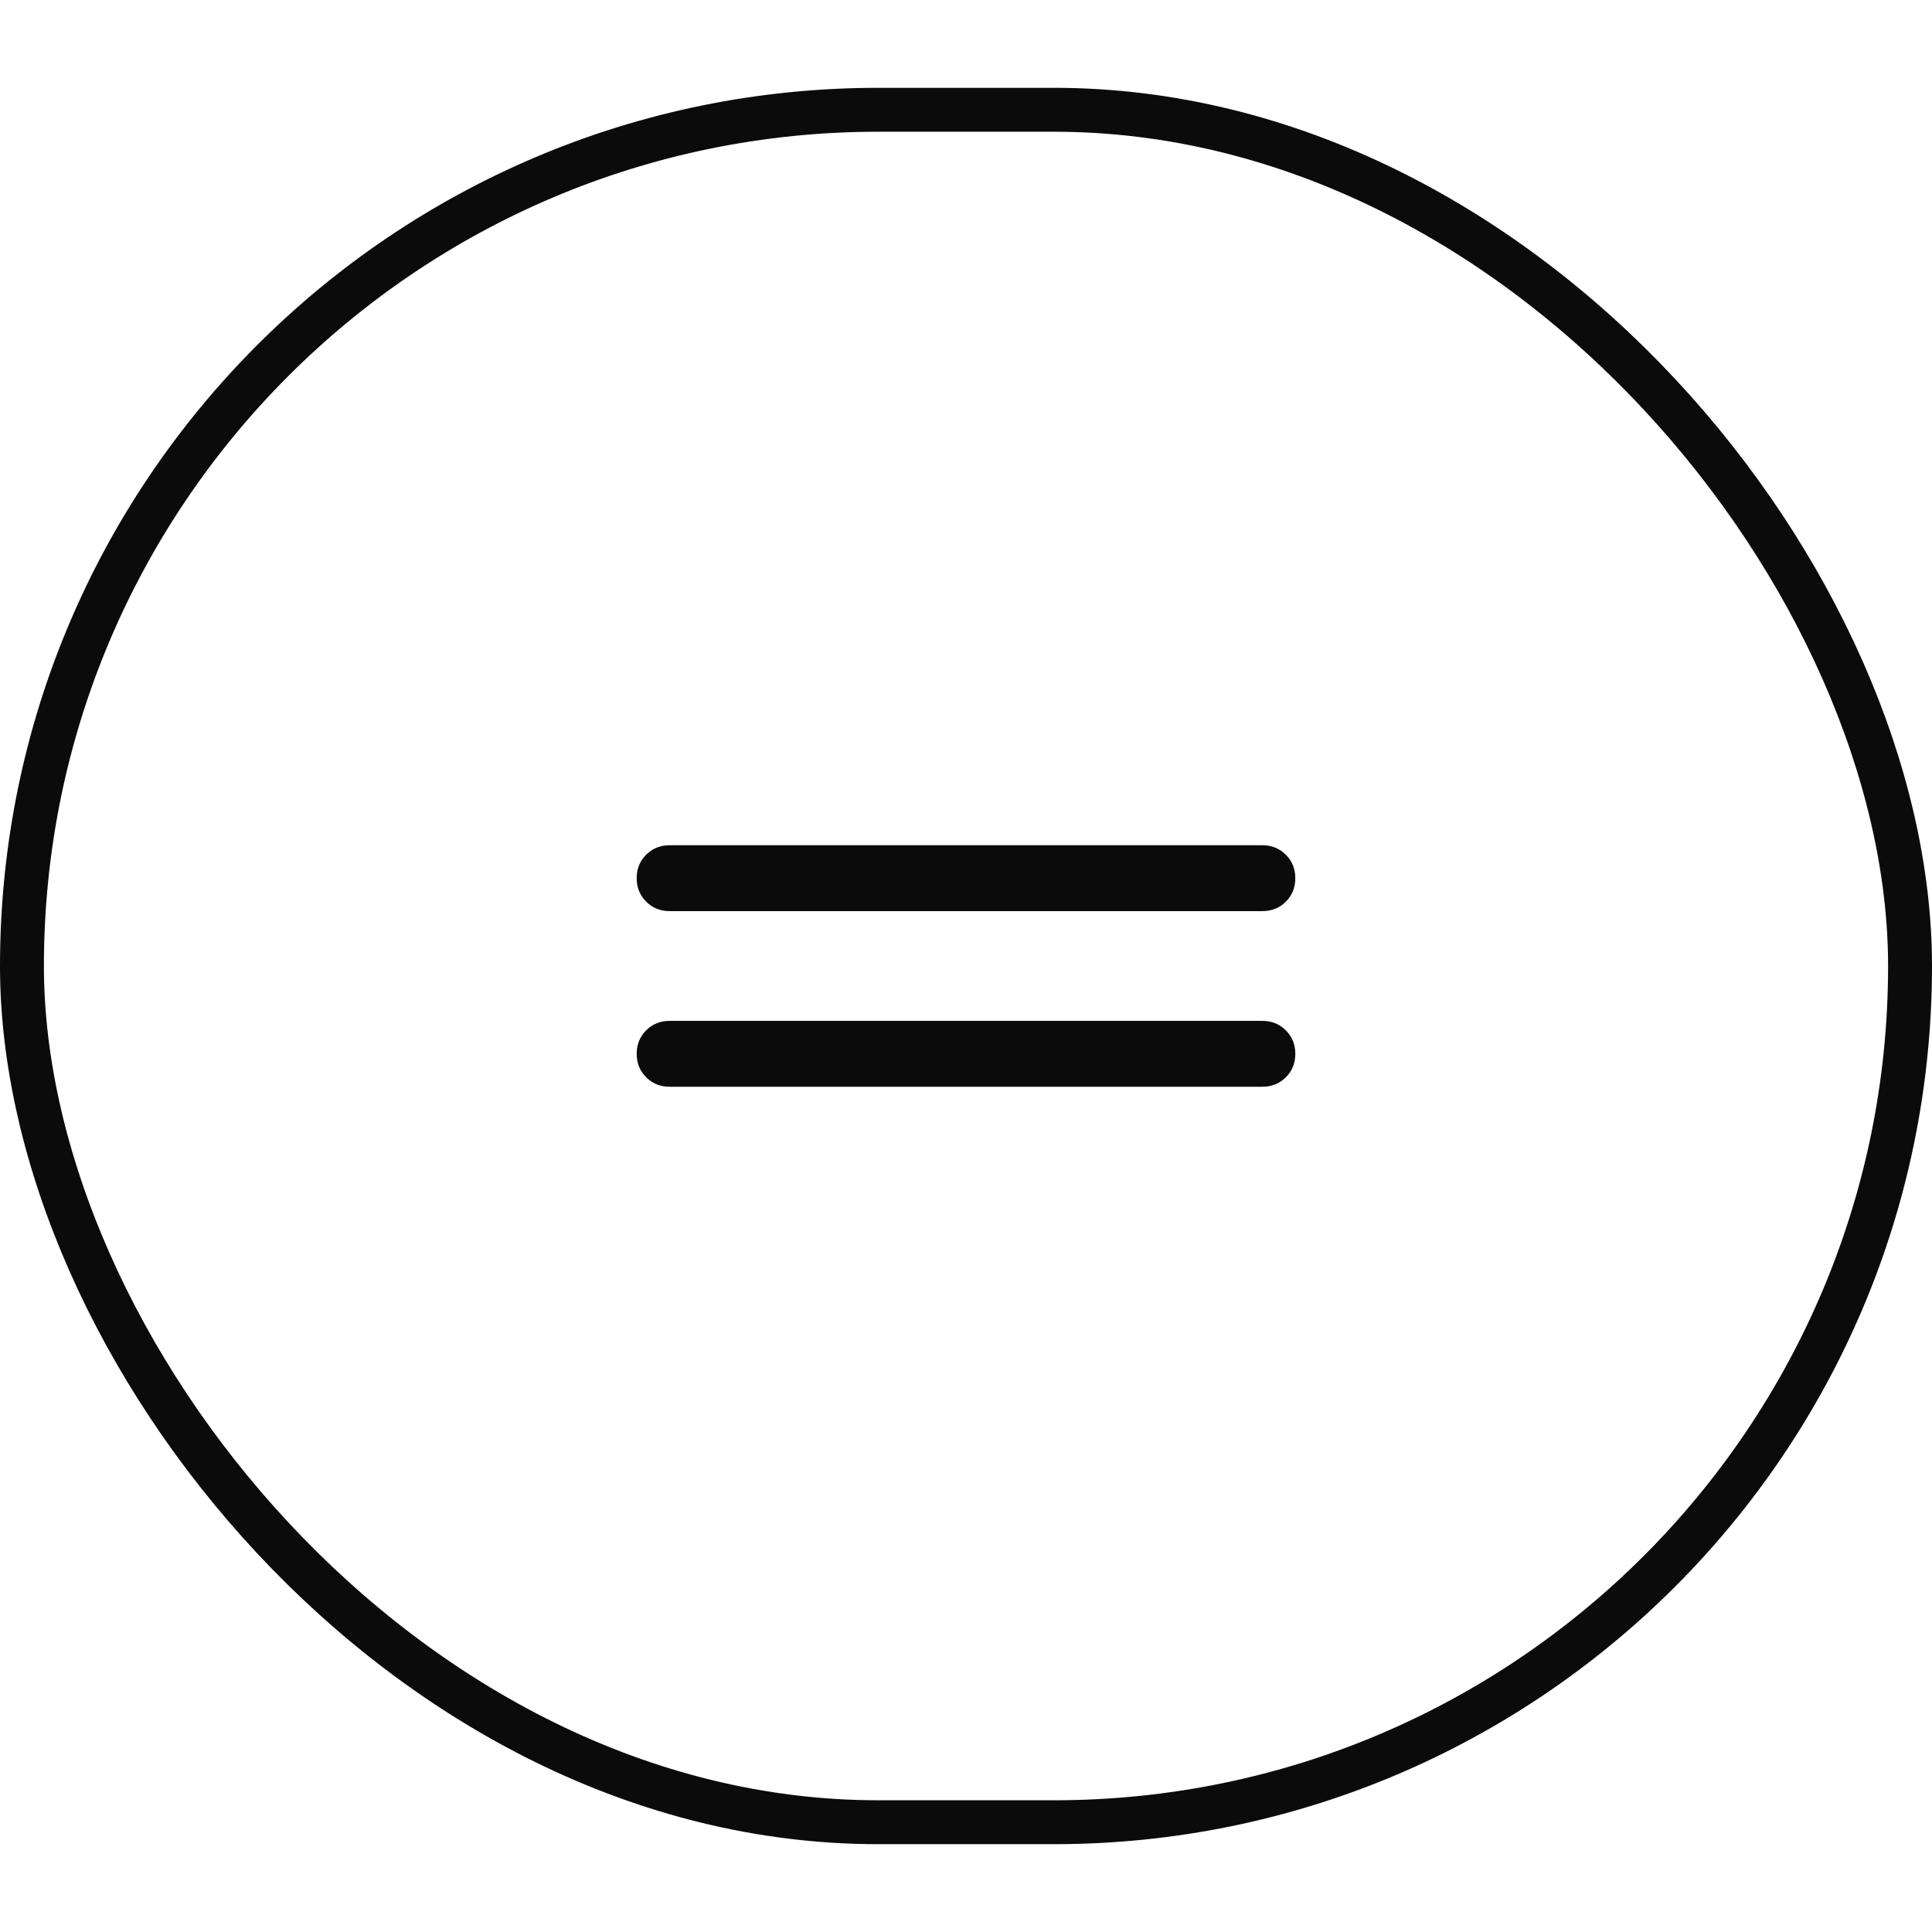 <svg width="44" height="44" viewBox="0 0 44 44" fill="none" xmlns="http://www.w3.org/2000/svg">
<rect x="0.5" y="2.5" width="43" height="39" rx="19.5" stroke="#0B0B0B"/>
<mask id="mask0_5555_926" style="mask-type:alpha" maskUnits="userSpaceOnUse" x="10" y="10" width="24" height="24">
<rect x="10" y="10" width="24" height="24" fill="#D9D9D9"/>
</mask>
<g mask="url(#mask0_5555_926)">
<path d="M15.25 24.75C15.037 24.75 14.859 24.678 14.716 24.534C14.572 24.39 14.5 24.212 14.5 24C14.5 23.787 14.572 23.609 14.716 23.465C14.859 23.322 15.037 23.25 15.25 23.25H28.75C28.962 23.25 29.141 23.322 29.284 23.466C29.428 23.61 29.5 23.788 29.5 24C29.5 24.213 29.428 24.391 29.284 24.535C29.141 24.678 28.962 24.75 28.75 24.75H15.25ZM15.25 20.75C15.037 20.75 14.859 20.678 14.716 20.534C14.572 20.39 14.5 20.212 14.5 20C14.5 19.787 14.572 19.609 14.716 19.465C14.859 19.322 15.037 19.25 15.25 19.25H28.75C28.962 19.25 29.141 19.322 29.284 19.466C29.428 19.61 29.5 19.788 29.5 20C29.5 20.213 29.428 20.391 29.284 20.535C29.141 20.678 28.962 20.75 28.75 20.75H15.25Z" fill="#0B0B0B"/>
</g>
</svg>
